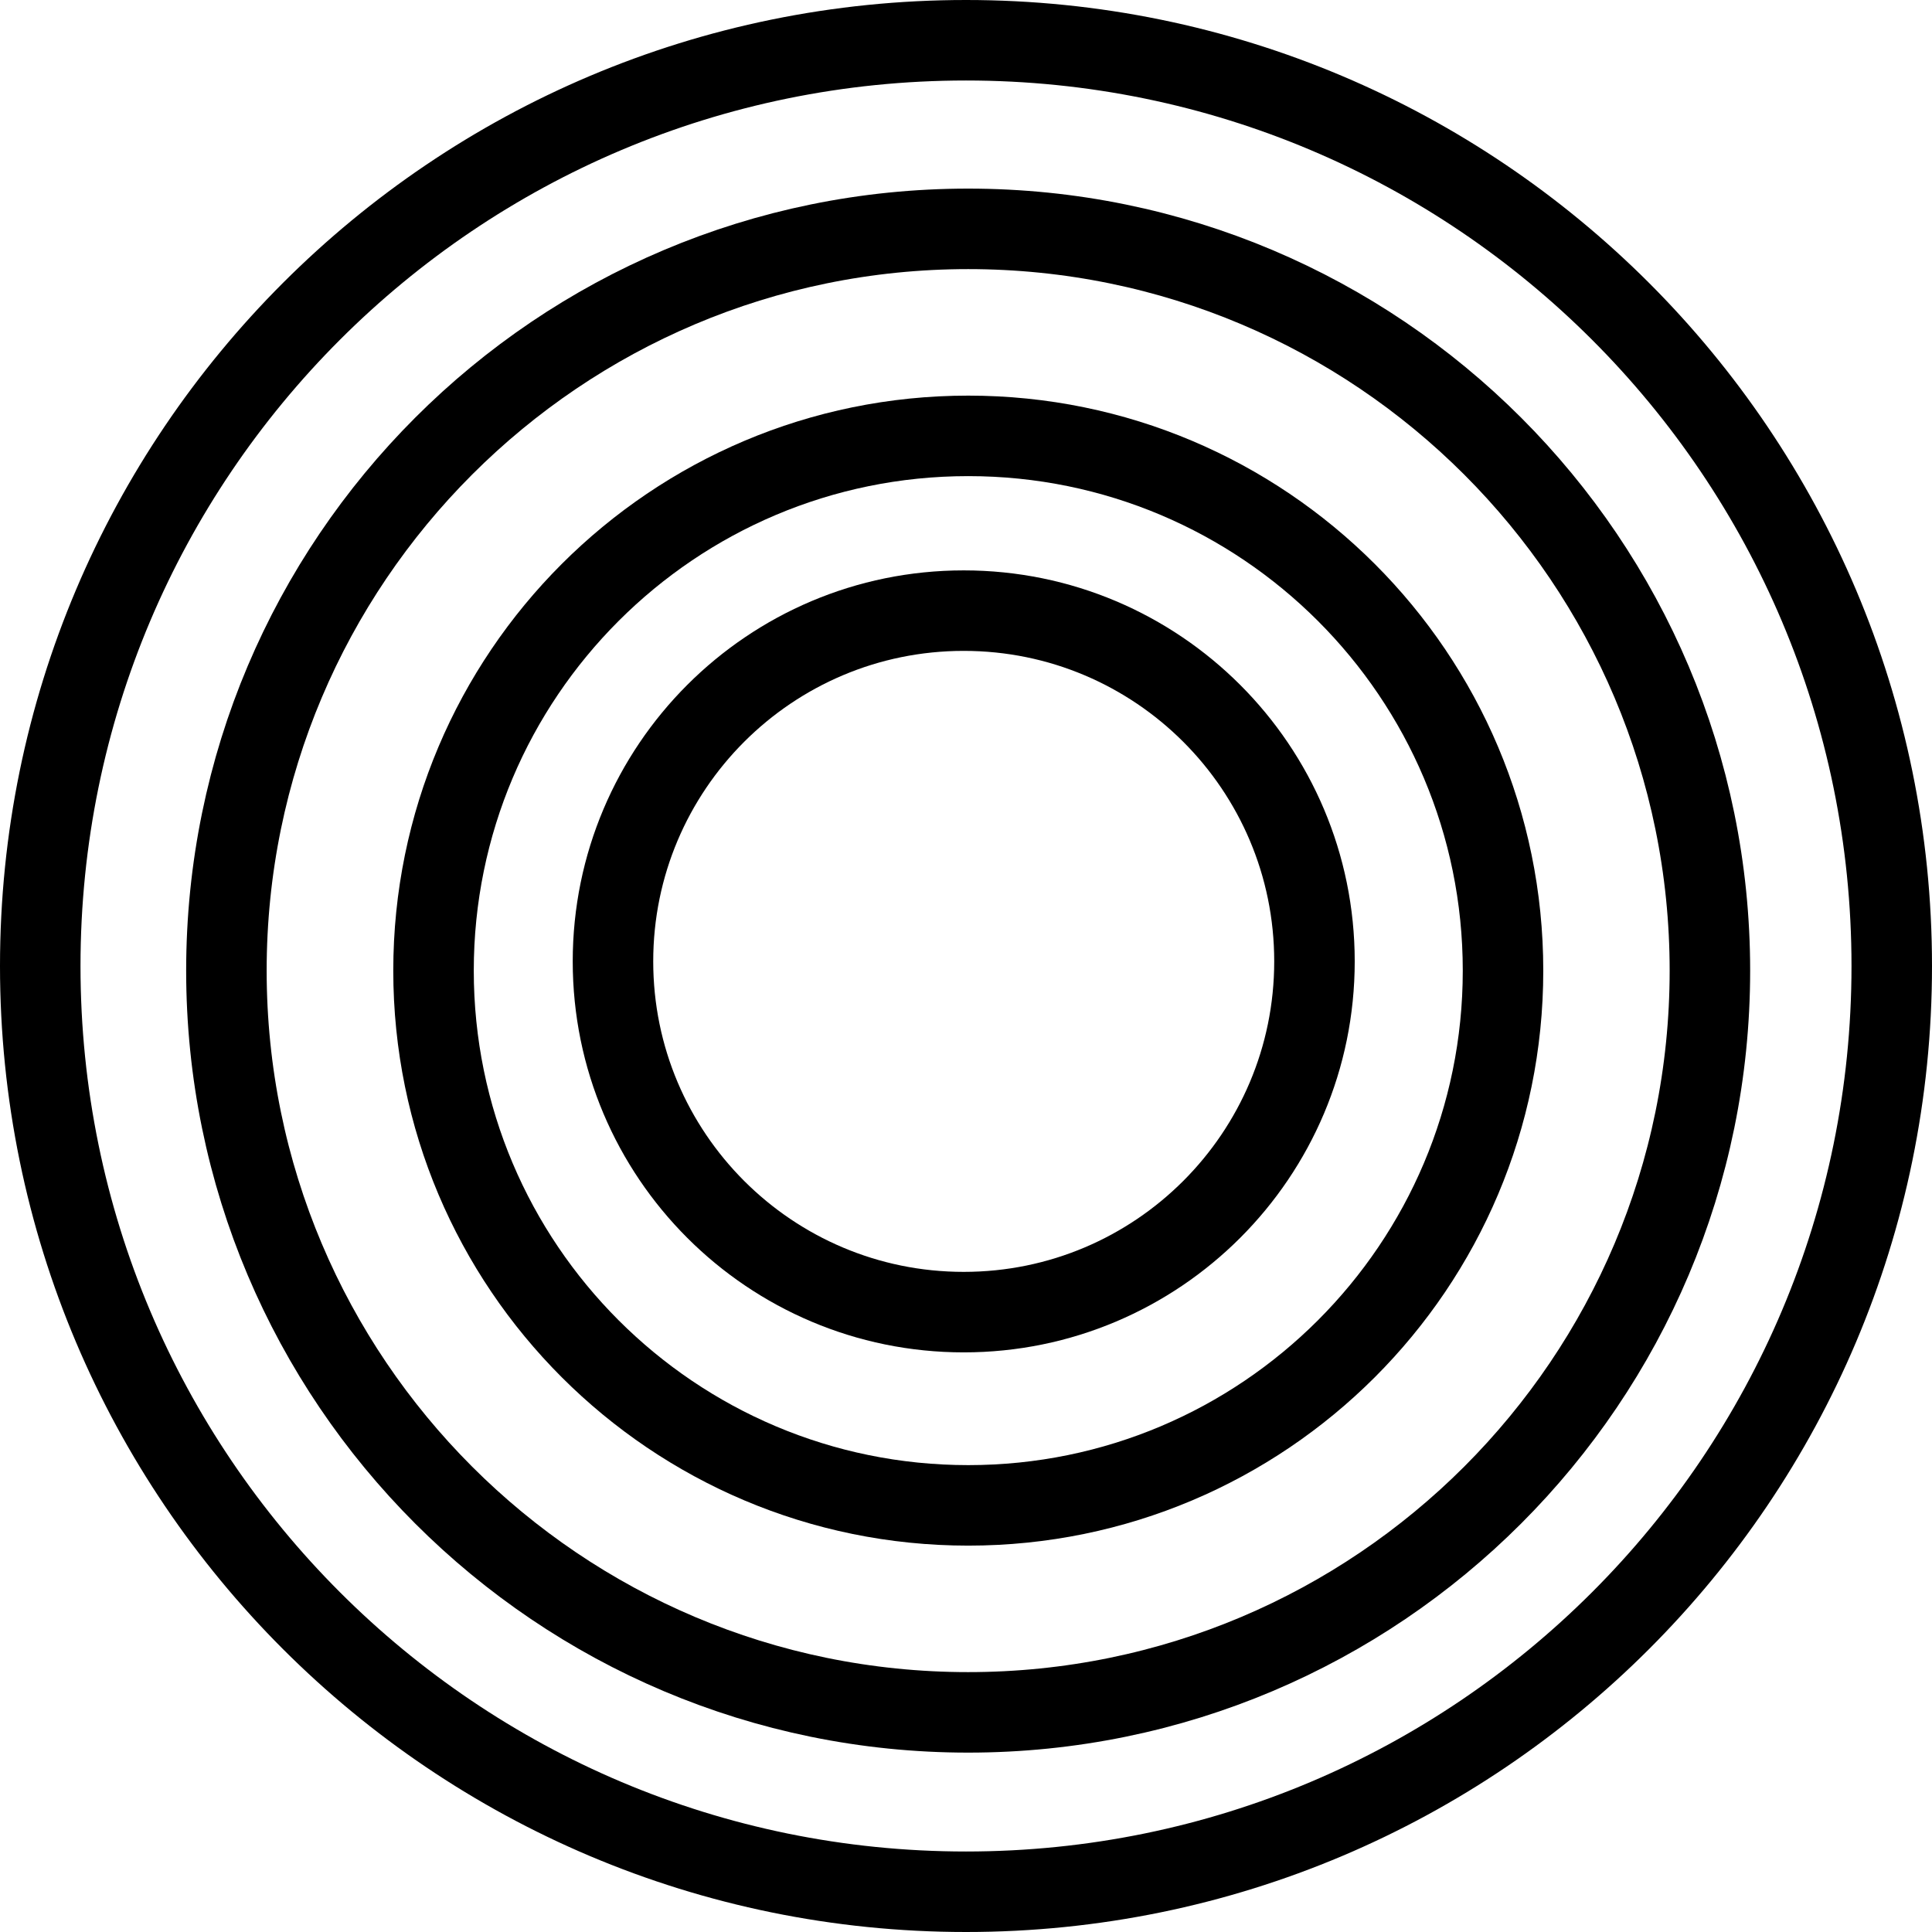 <svg width="360" height="360" viewBox="0 0 360 360" fill="none" xmlns="http://www.w3.org/2000/svg">
<path d="M180.001 7.5C275.269 7.5 352.5 84.731 352.5 180C352.5 275.269 275.269 352.5 180.001 352.5C84.731 352.5 7.5 275.269 7.5 180C7.5 84.731 84.731 7.5 180.001 7.5Z" stroke="black" stroke-width="15"/>
<path d="M180.402 42.645C256.736 42.645 318.616 104.526 318.616 180.86C318.616 257.193 256.736 319.074 180.402 319.074C104.068 319.074 42.188 257.193 42.188 180.86C42.188 104.526 104.068 42.645 180.402 42.645Z" stroke="black" stroke-width="15"/>
<path d="M180.423 81.218C235.454 81.218 280.066 125.829 280.066 180.862C280.066 235.893 235.454 280.504 180.423 280.504C125.392 280.504 80.781 235.893 80.781 180.862C80.781 125.829 125.392 81.218 180.423 81.218Z" stroke="black" stroke-width="15"/>
<path d="M179.576 113.782C215.67 113.782 244.932 143.043 244.932 179.139C244.932 215.233 215.67 244.495 179.576 244.495C143.481 244.495 114.219 215.233 114.219 179.139C114.219 143.043 143.481 113.782 179.576 113.782Z" stroke="black" stroke-width="15"/>
</svg>
